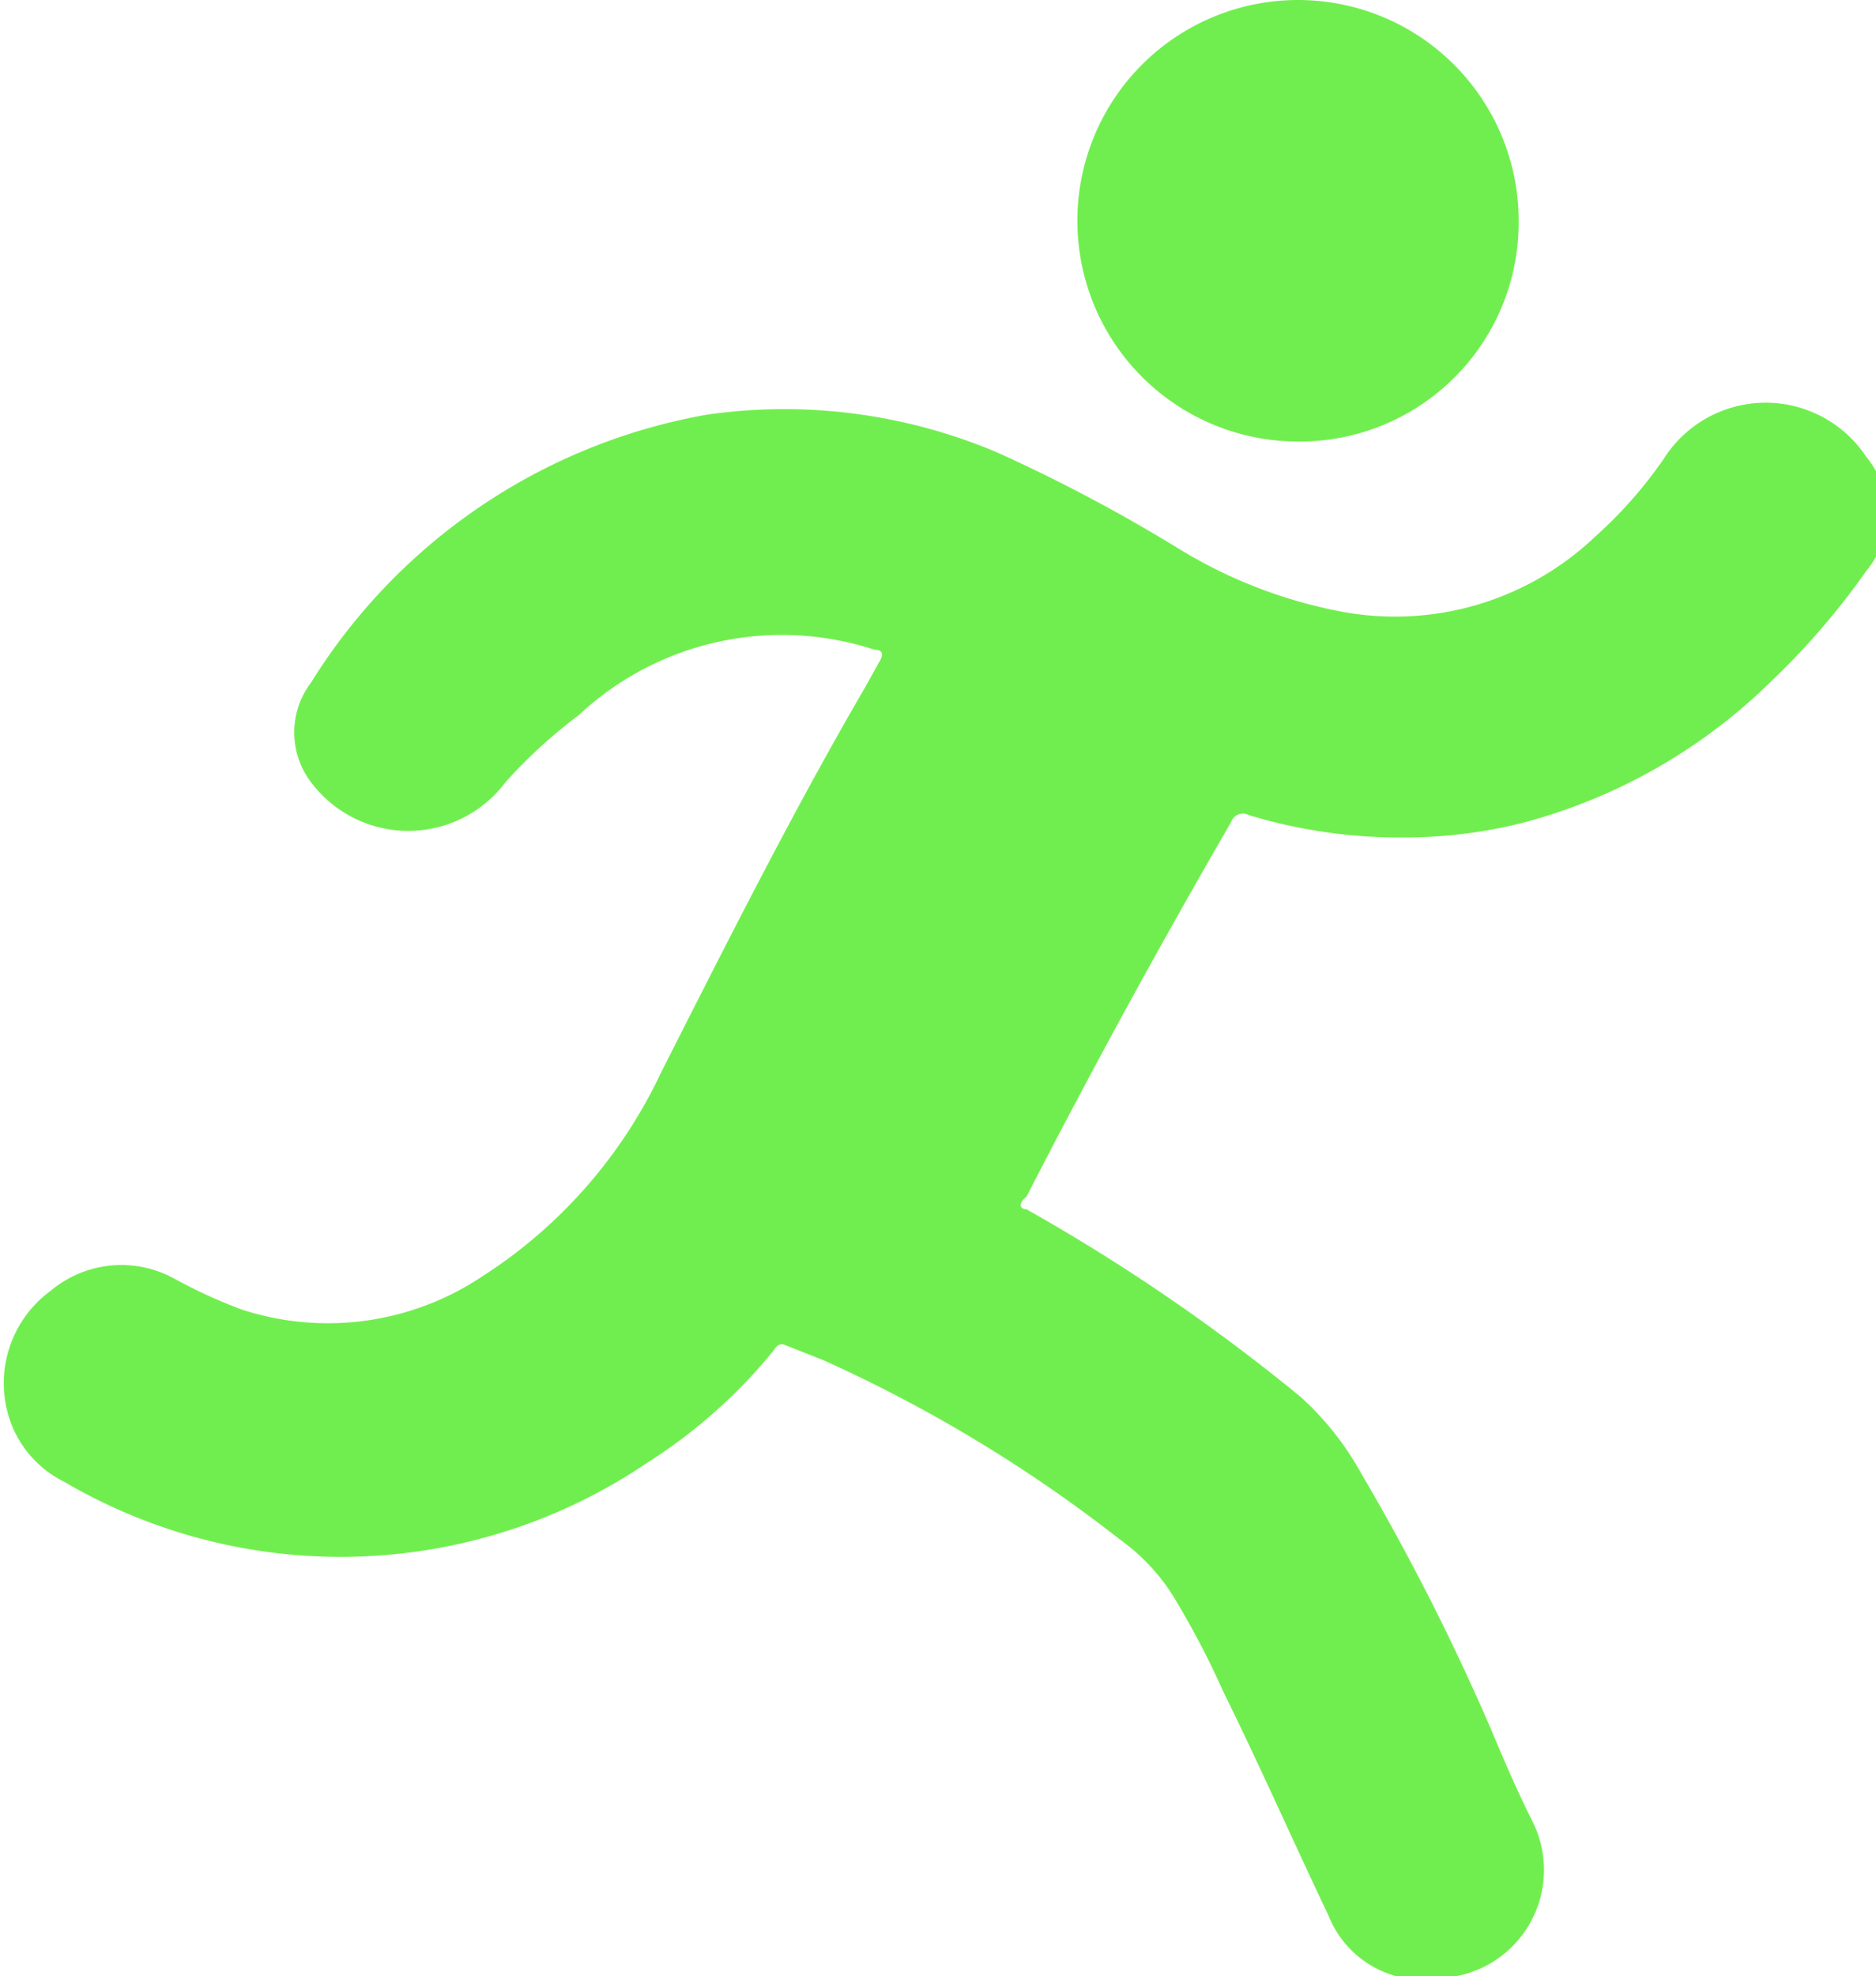 <svg xmlns="http://www.w3.org/2000/svg" viewBox="0 0 21 22.11"><defs><style>.cls-1{fill:#71ee4f;}</style></defs><g id="Layer_2" data-name="Layer 2"><g id="Layer_1-2" data-name="Layer 1"><path class="cls-1" d="M18.62,5.14a4.94,4.94,0,0,1-.77.87A3.25,3.25,0,0,1,15,6.84a5.4,5.4,0,0,1-1.82-.71,18.31,18.31,0,0,0-2-1.06,6.1,6.1,0,0,0-3.27-.43,6.56,6.56,0,0,0-4.43,3,.92.92,0,0,0,0,1.11,1.36,1.36,0,0,0,2.18,0A5.71,5.71,0,0,1,6.48,8a3.33,3.33,0,0,1,3.31-.73c.1,0,.1.06.05.14l-.15.27C8.88,9.07,8.14,10.54,7.4,12a5.48,5.48,0,0,1-2,2.28,3.11,3.11,0,0,1-2.7.37,5.77,5.77,0,0,1-.76-.35,1.23,1.23,0,0,0-1.37.14,1.28,1.28,0,0,0-.5,1.3,1.21,1.21,0,0,0,.65.84,6.12,6.12,0,0,0,6.52-.21,5.9,5.9,0,0,0,1.42-1.26s.05-.1.13-.06l.43.17a16.12,16.12,0,0,1,3.31,2,2.25,2.25,0,0,1,.64.7c.19.32.36.64.52,1,.41.83.78,1.67,1.18,2.51a1.14,1.14,0,0,0,1.28.7,1.21,1.21,0,0,0,1-1.76c-.16-.32-.3-.64-.45-1a25.93,25.93,0,0,0-1.46-2.88,3.31,3.31,0,0,0-.68-.86,21.36,21.36,0,0,0-3.07-2.1c-.08,0-.09-.07,0-.14.73-1.42,1.49-2.81,2.29-4.19a.14.14,0,0,1,.2-.08,5.83,5.83,0,0,0,1.75.25,5.44,5.44,0,0,0,1.3-.16,6.23,6.23,0,0,0,2.8-1.59,8.29,8.29,0,0,0,1.06-1.23,1,1,0,0,0,0-1.28A1.35,1.35,0,0,0,18.62,5.14Z"/><path class="cls-1" d="M14.55,4.94A2.45,2.45,0,0,0,17,2.47a2.47,2.47,0,1,0-2.46,2.47Z"/></g></g></svg>